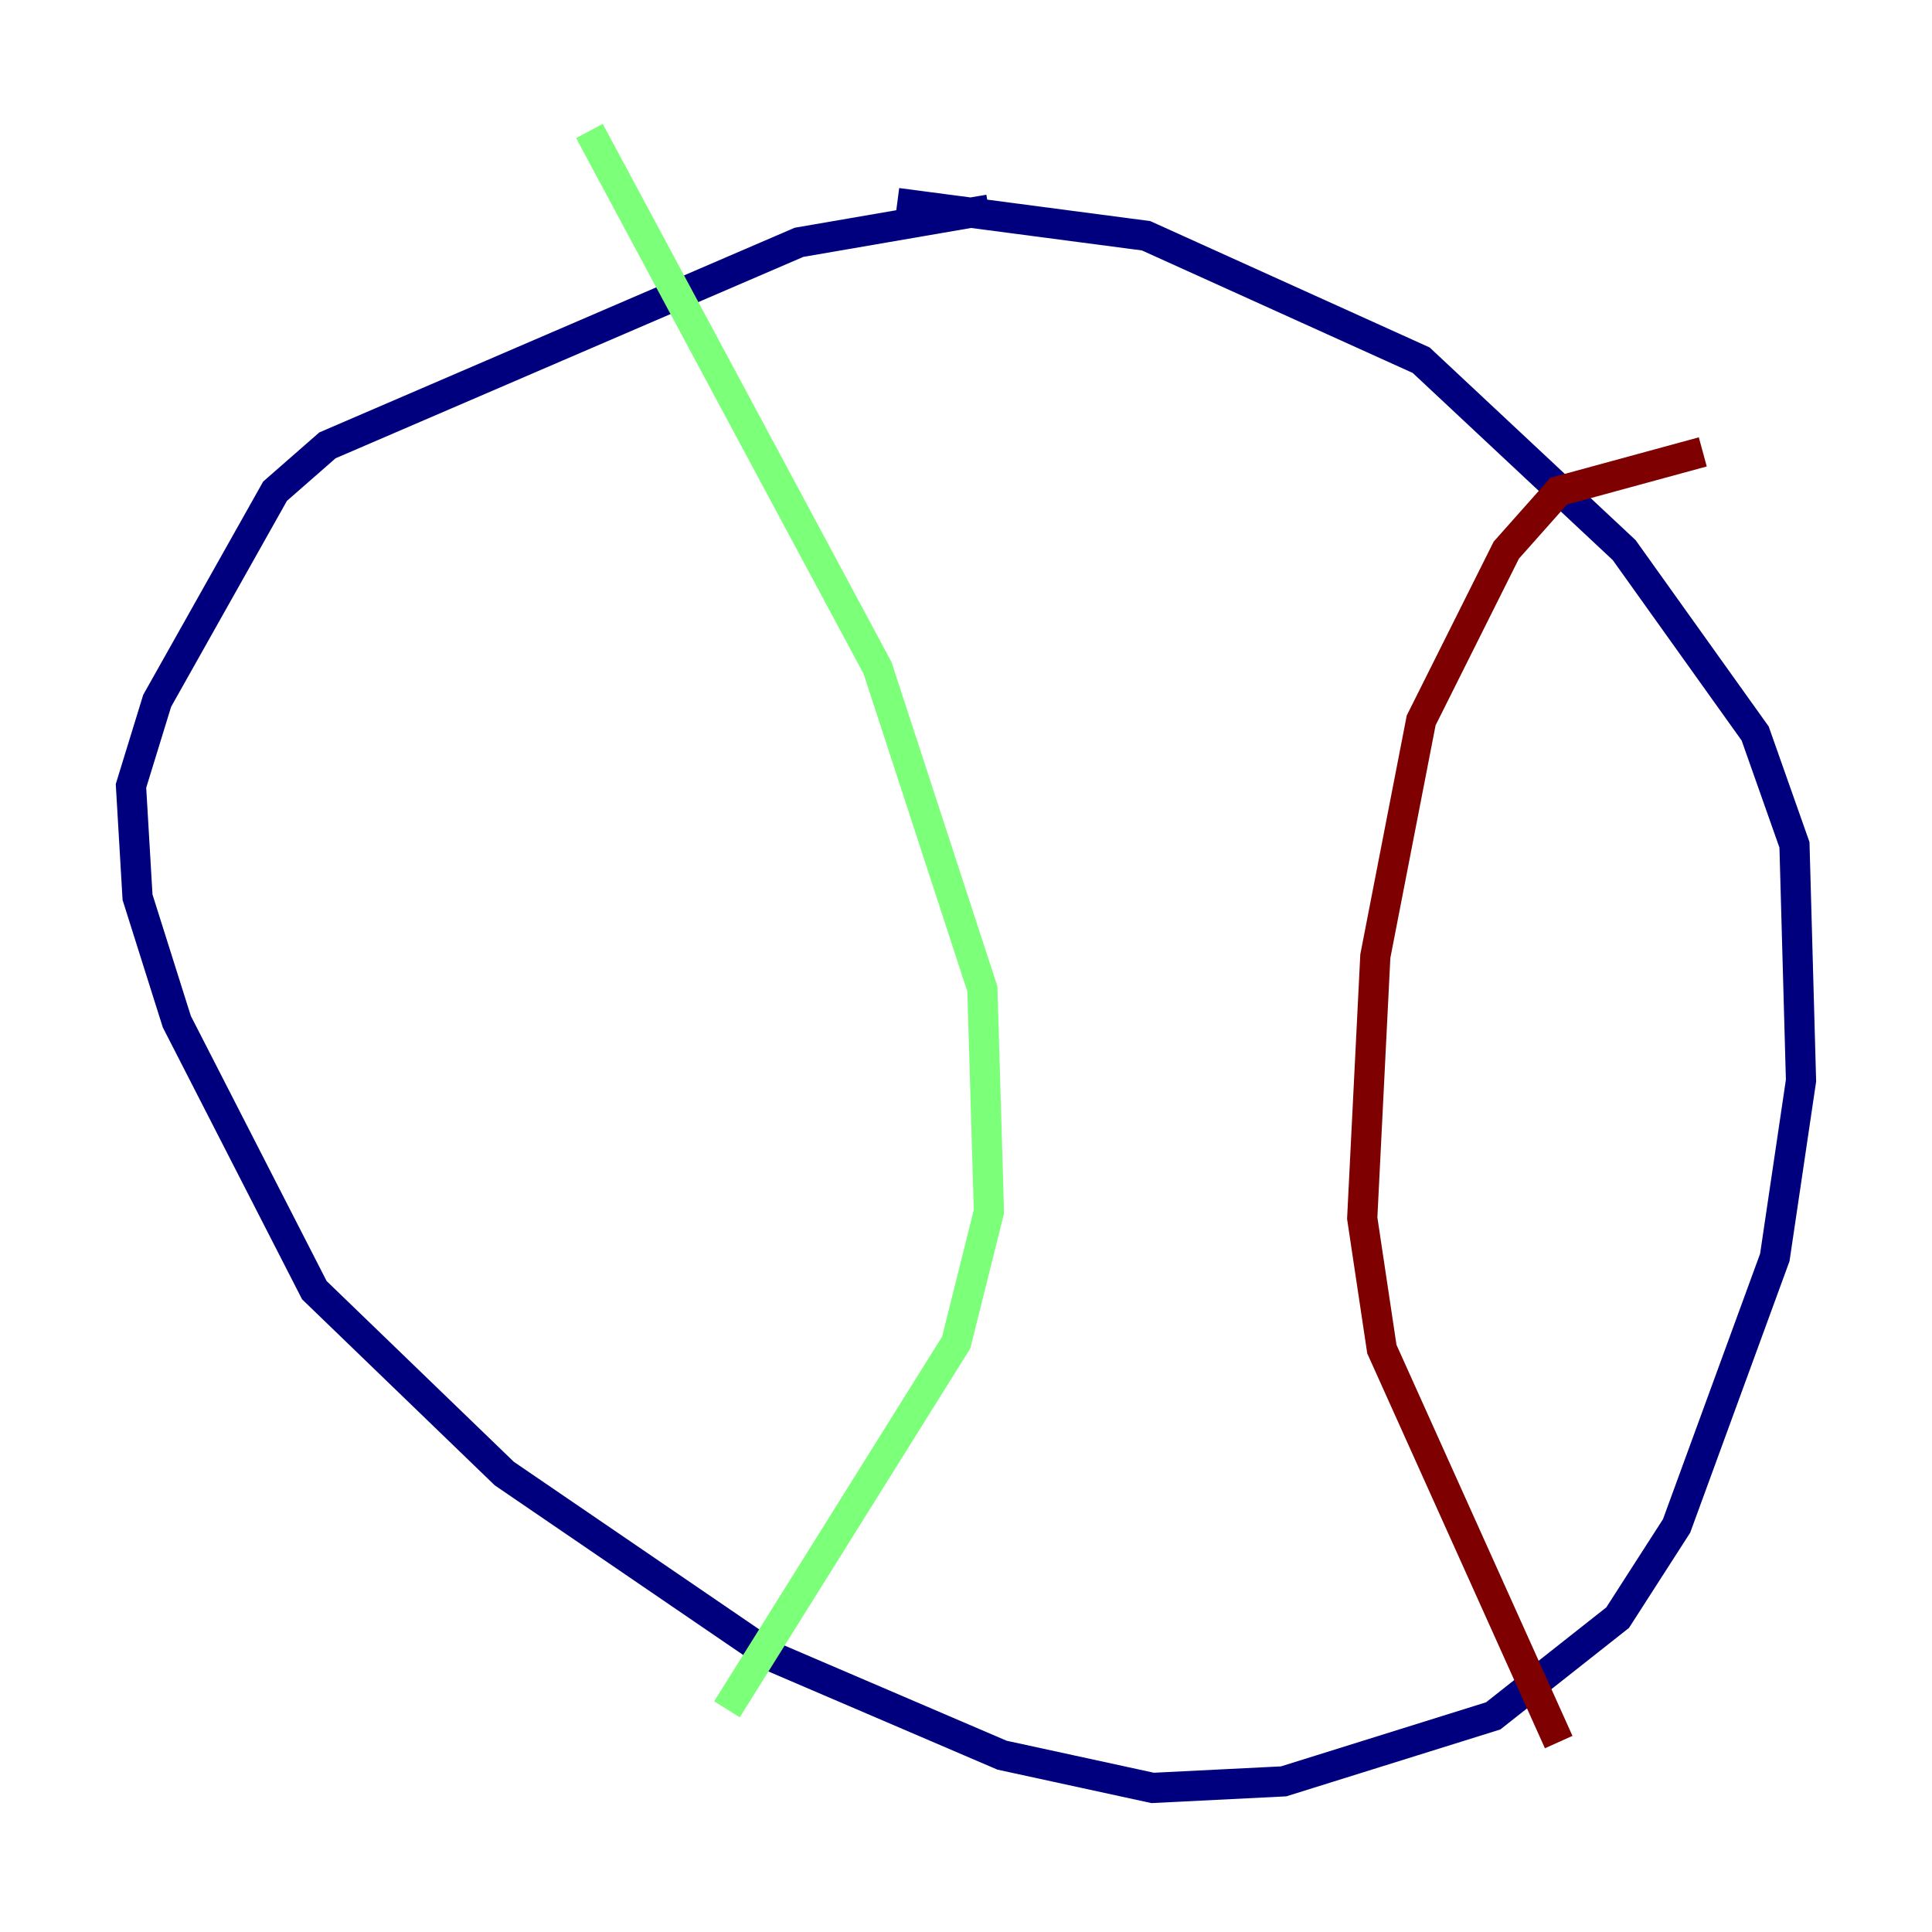 <?xml version="1.0" encoding="utf-8" ?>
<svg baseProfile="tiny" height="128" version="1.2" viewBox="0,0,128,128" width="128" xmlns="http://www.w3.org/2000/svg" xmlns:ev="http://www.w3.org/2001/xml-events" xmlns:xlink="http://www.w3.org/1999/xlink"><defs /><polyline fill="none" points="65.519,13.885 52.936,16.054 21.695,29.505 18.224,32.542 10.414,46.427 8.678,52.068 9.112,59.444 11.715,67.688 20.827,85.478 33.41,97.627 51.2,109.776 66.386,116.285 76.366,118.454 85.044,118.02 98.929,113.681 107.173,107.173 111.078,101.098 117.586,83.308 119.322,71.593 118.888,55.973 116.285,48.597 107.607,36.447 94.156,23.864 75.932,15.62 59.444,13.451" stroke="#00007f" stroke-width="2" /><polyline fill="none" points="39.051,8.678 58.142,44.258 65.085,65.519 65.519,80.271 63.349,88.949 48.163,113.248" stroke="#7cff79" stroke-width="2" /><polyline fill="none" points="112.814,29.939 103.268,32.542 99.797,36.447 94.156,47.729 91.119,63.349 90.251,80.705 91.552,89.383 103.268,115.417" stroke="#7f0000" stroke-width="2" /></svg>